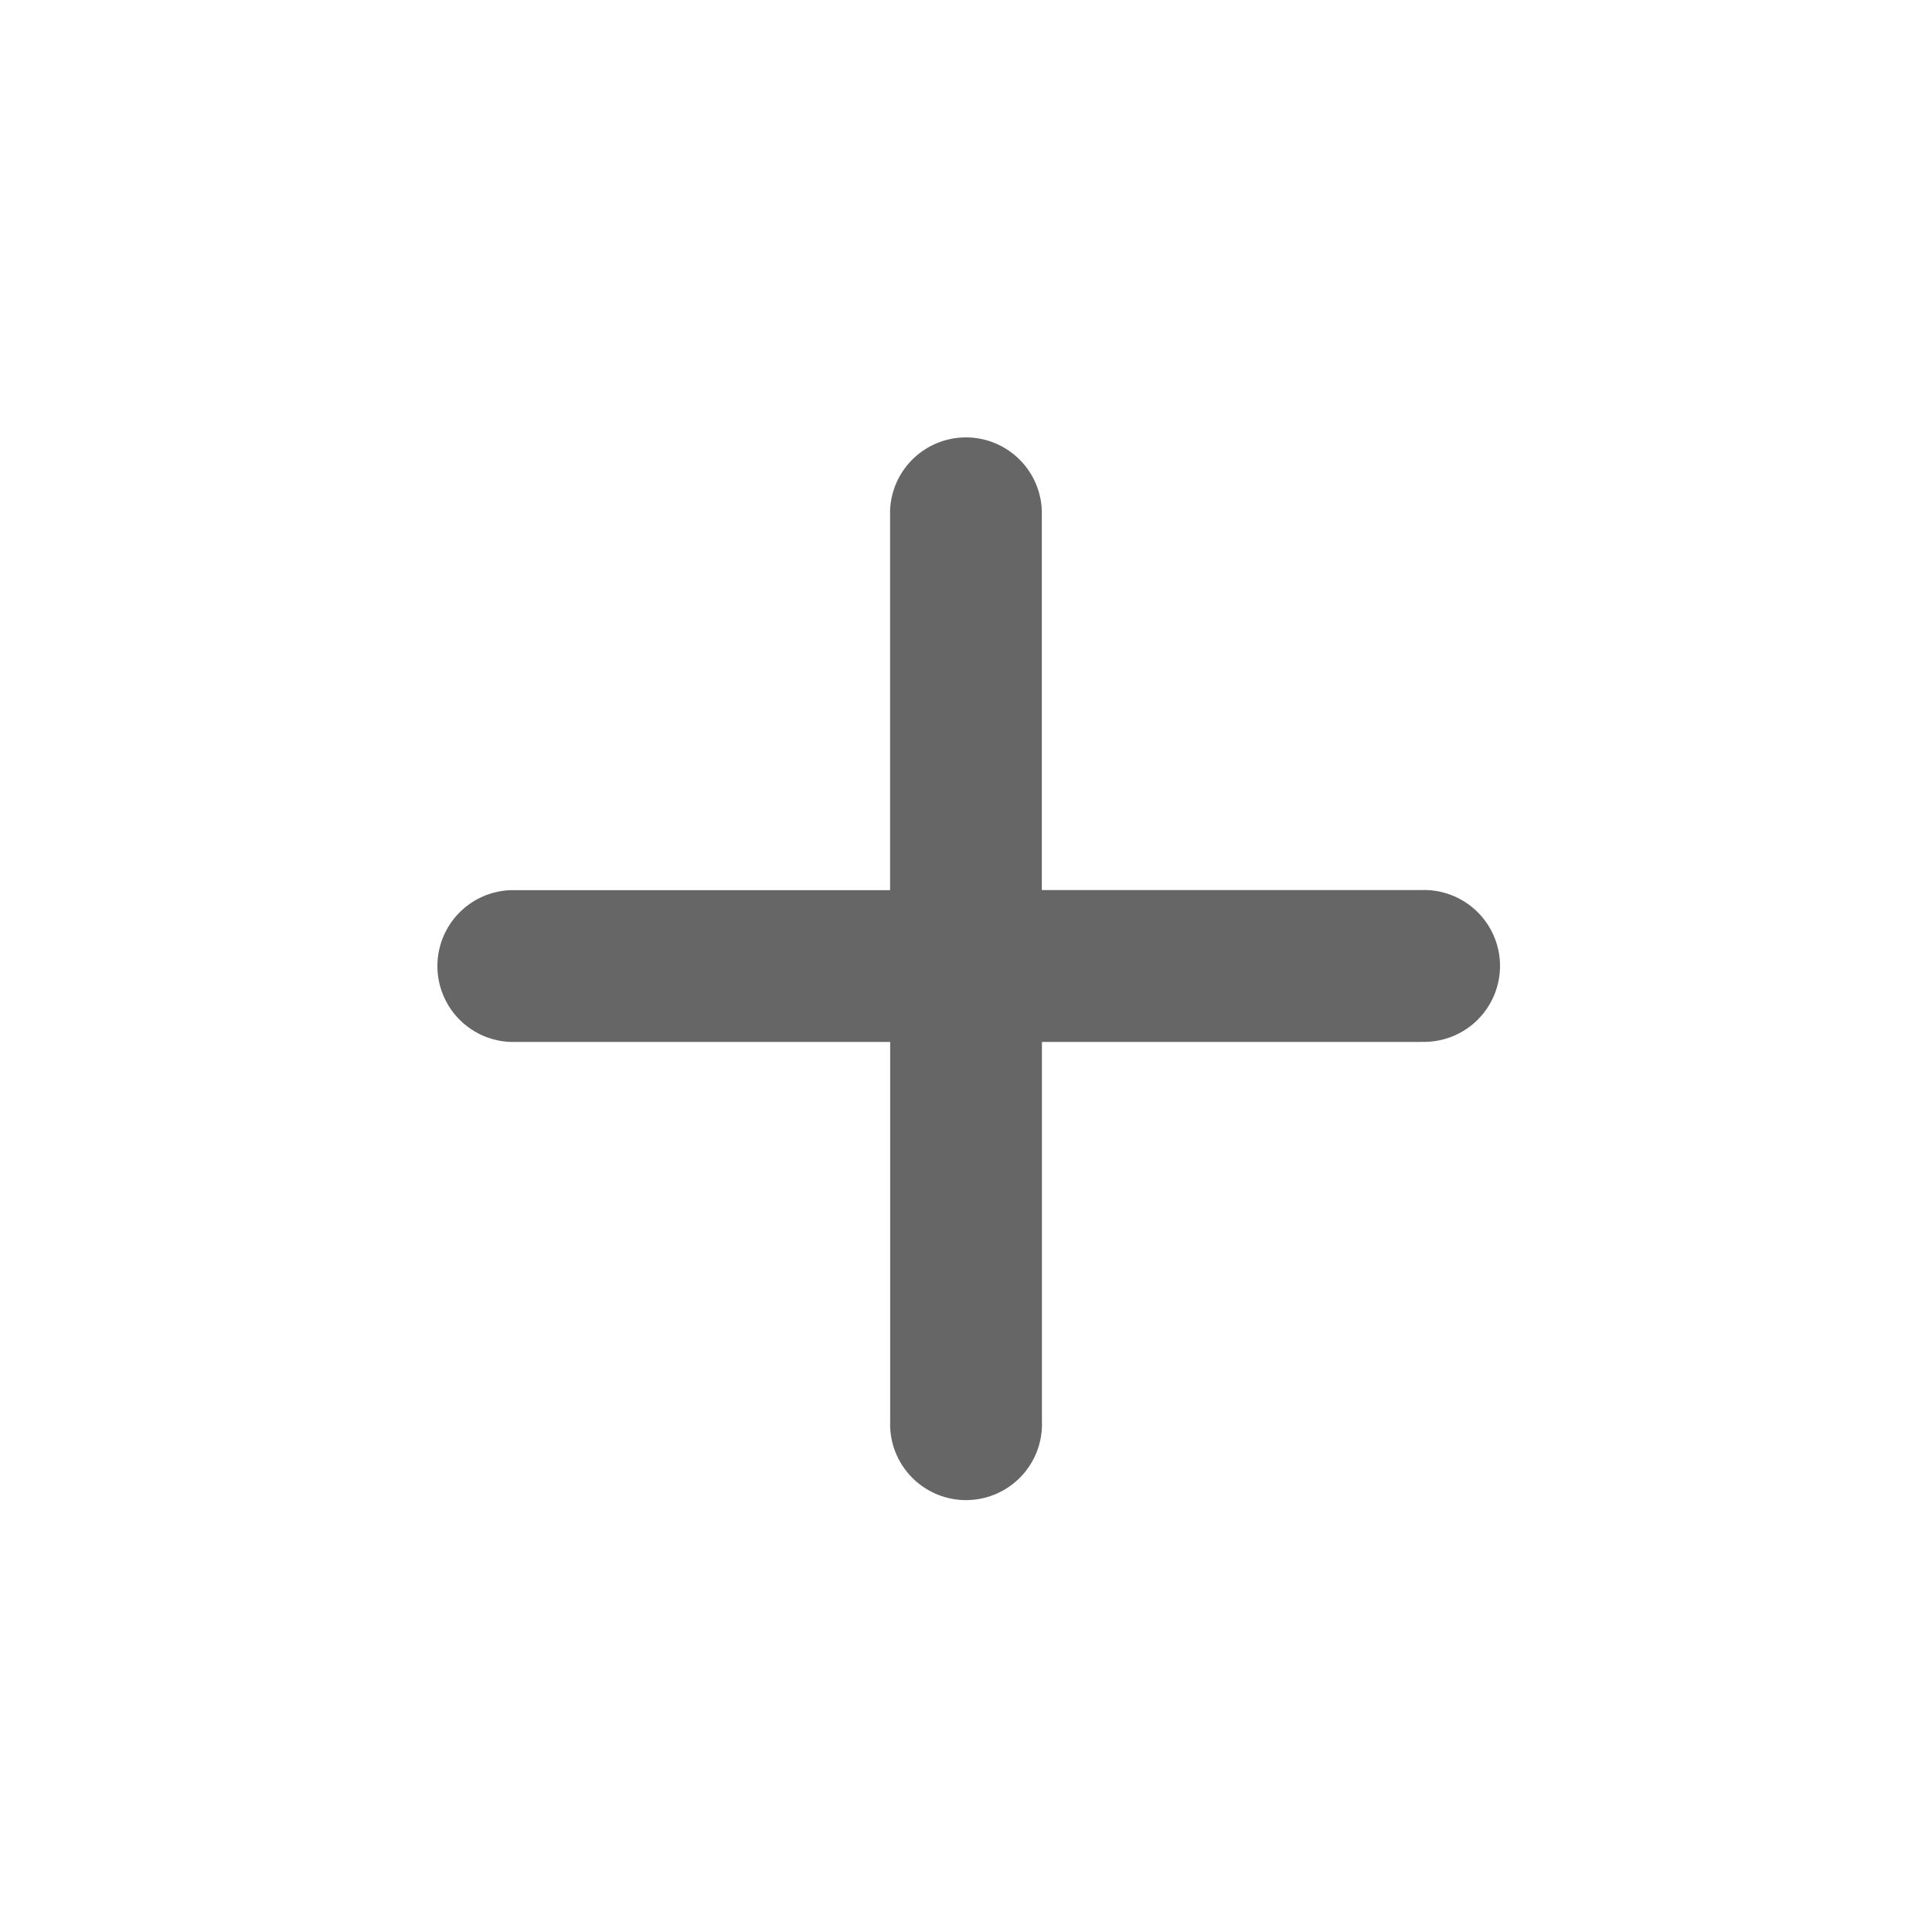 <svg id="round-add-24px" xmlns="http://www.w3.org/2000/svg" width="20" height="20" viewBox="0 0 20 20">
  <path id="Path_5" data-name="Path 5" d="M0,0H20V20H0Z" fill="none"/>
  <path id="Path_6" data-name="Path 6" d="M15.214,11.286H11.286v3.929a.786.786,0,1,1-1.571,0V11.286H5.786a.786.786,0,0,1,0-1.571H9.714V5.786a.786.786,0,0,1,1.571,0V9.714h3.929a.786.786,0,1,1,0,1.571Z" transform="translate(-0.5 -0.5)" fill="#666"/>
</svg>
